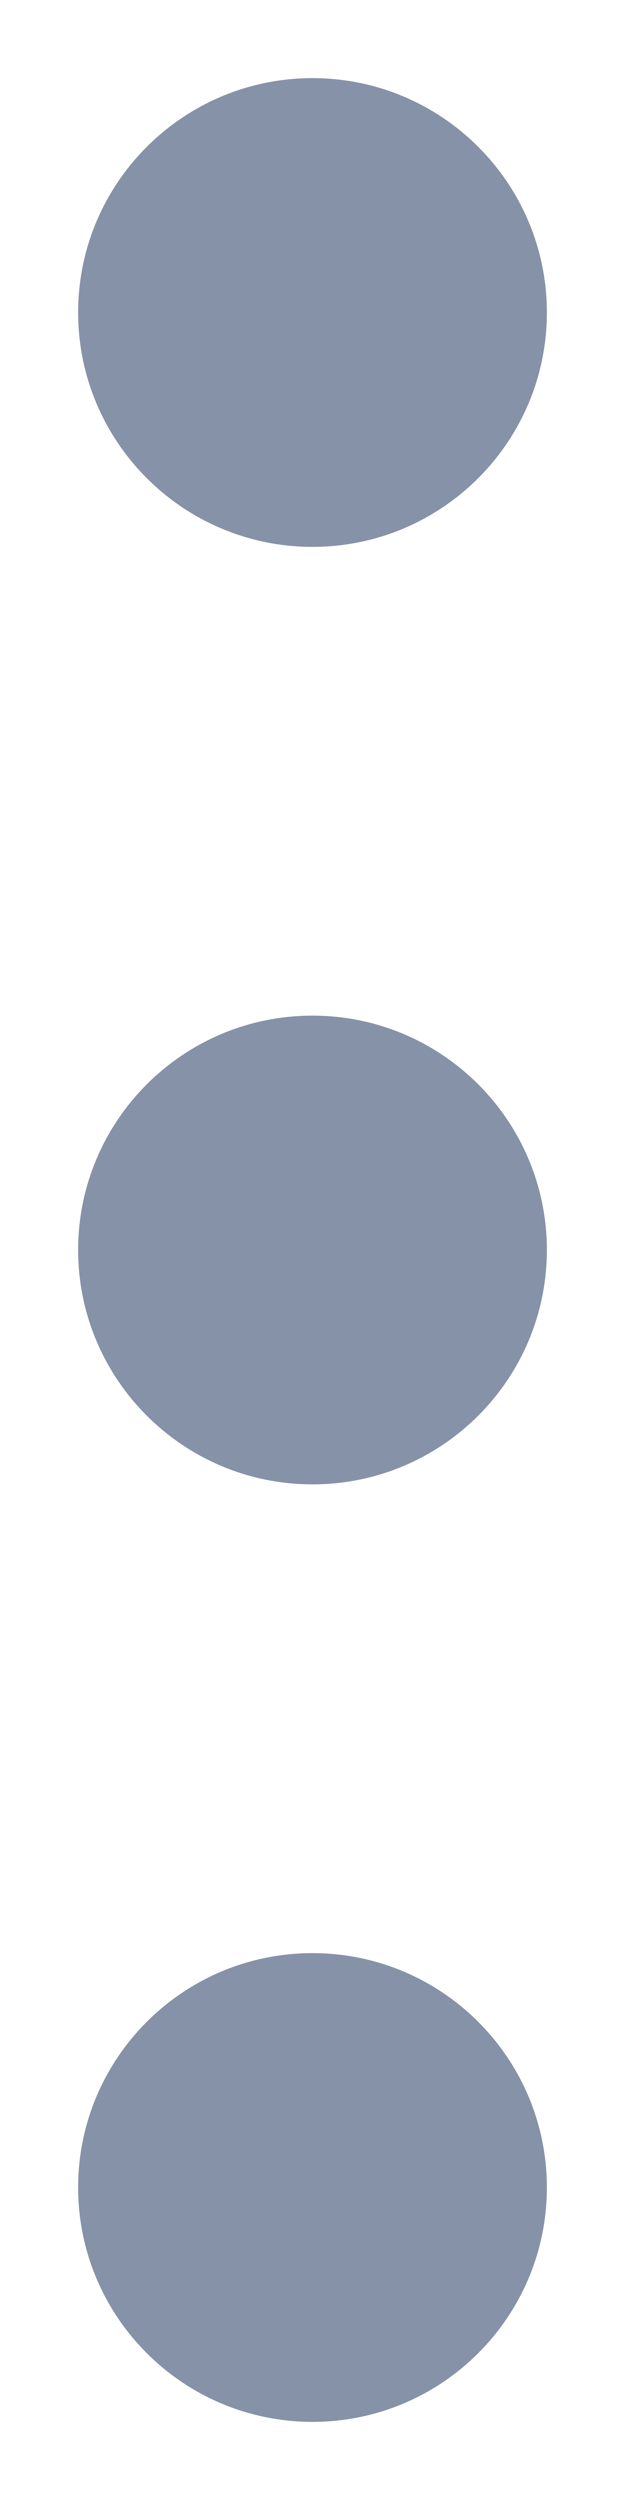 <svg width="4" height="16" viewBox="0 0 4 16" fill="none" xmlns="http://www.w3.org/2000/svg">
<path d="M2 0.5C2.828 0.5 3.5 1.172 3.5 2C3.5 2.828 2.828 3.5 2 3.5C1.172 3.5 0.5 2.828 0.5 2C0.5 1.172 1.172 0.5 2 0.5Z" fill="#8692A7"/>
<path d="M2 6.5C2.828 6.5 3.5 7.172 3.5 8C3.5 8.828 2.828 9.5 2 9.5C1.172 9.5 0.5 8.828 0.5 8C0.5 7.172 1.172 6.5 2 6.5Z" fill="#8692A7"/>
<path d="M2 12.5C2.828 12.5 3.5 13.172 3.5 14C3.5 14.828 2.828 15.5 2 15.5C1.172 15.5 0.5 14.828 0.5 14C0.5 13.172 1.172 12.5 2 12.5Z" fill="#8692A7"/>
</svg>
